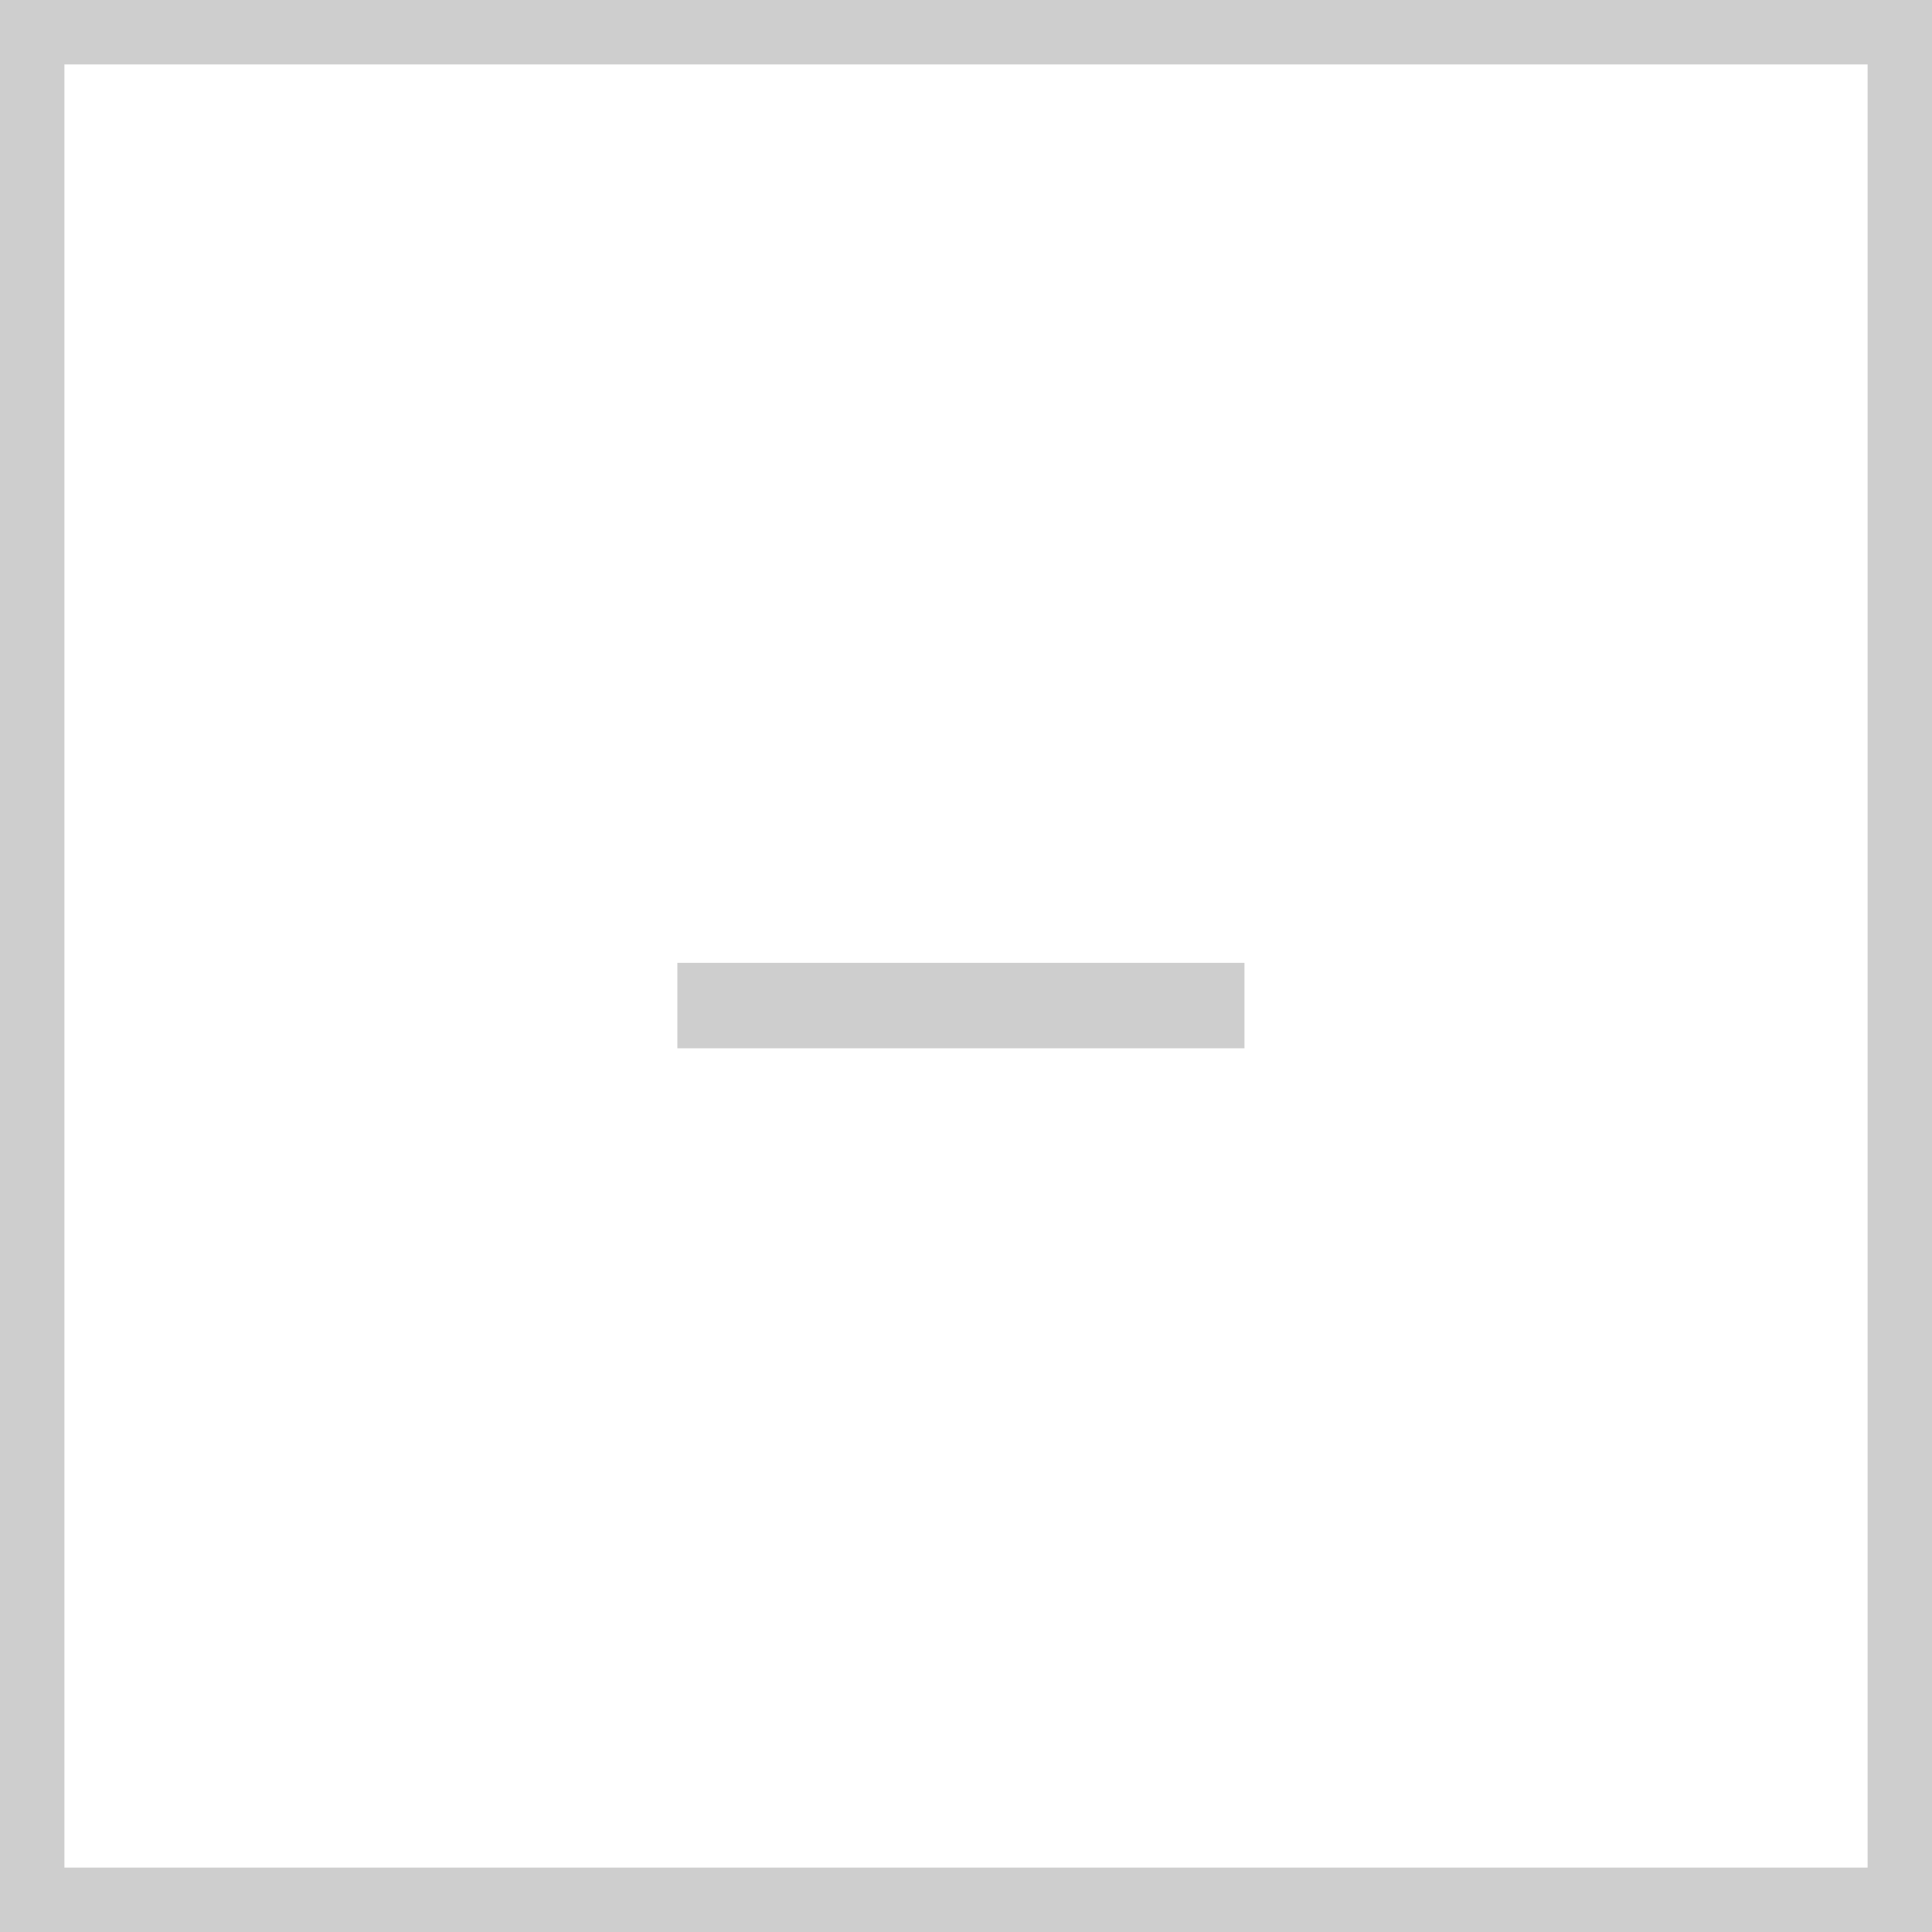 <svg width="30" height="30" viewBox="0 0 30 30" fill="none" xmlns="http://www.w3.org/2000/svg">
<rect x="0" y="0" width="30" height="30" fill="#333333" stroke="none"/>
<rect x="0.5" y="0.5" width="29" height="29" fill="white" stroke="#CECECE"/>
<path d="M19.324 16.278H10.518V14.951H19.324V16.278Z" fill="#CECECE"/>
</svg>

